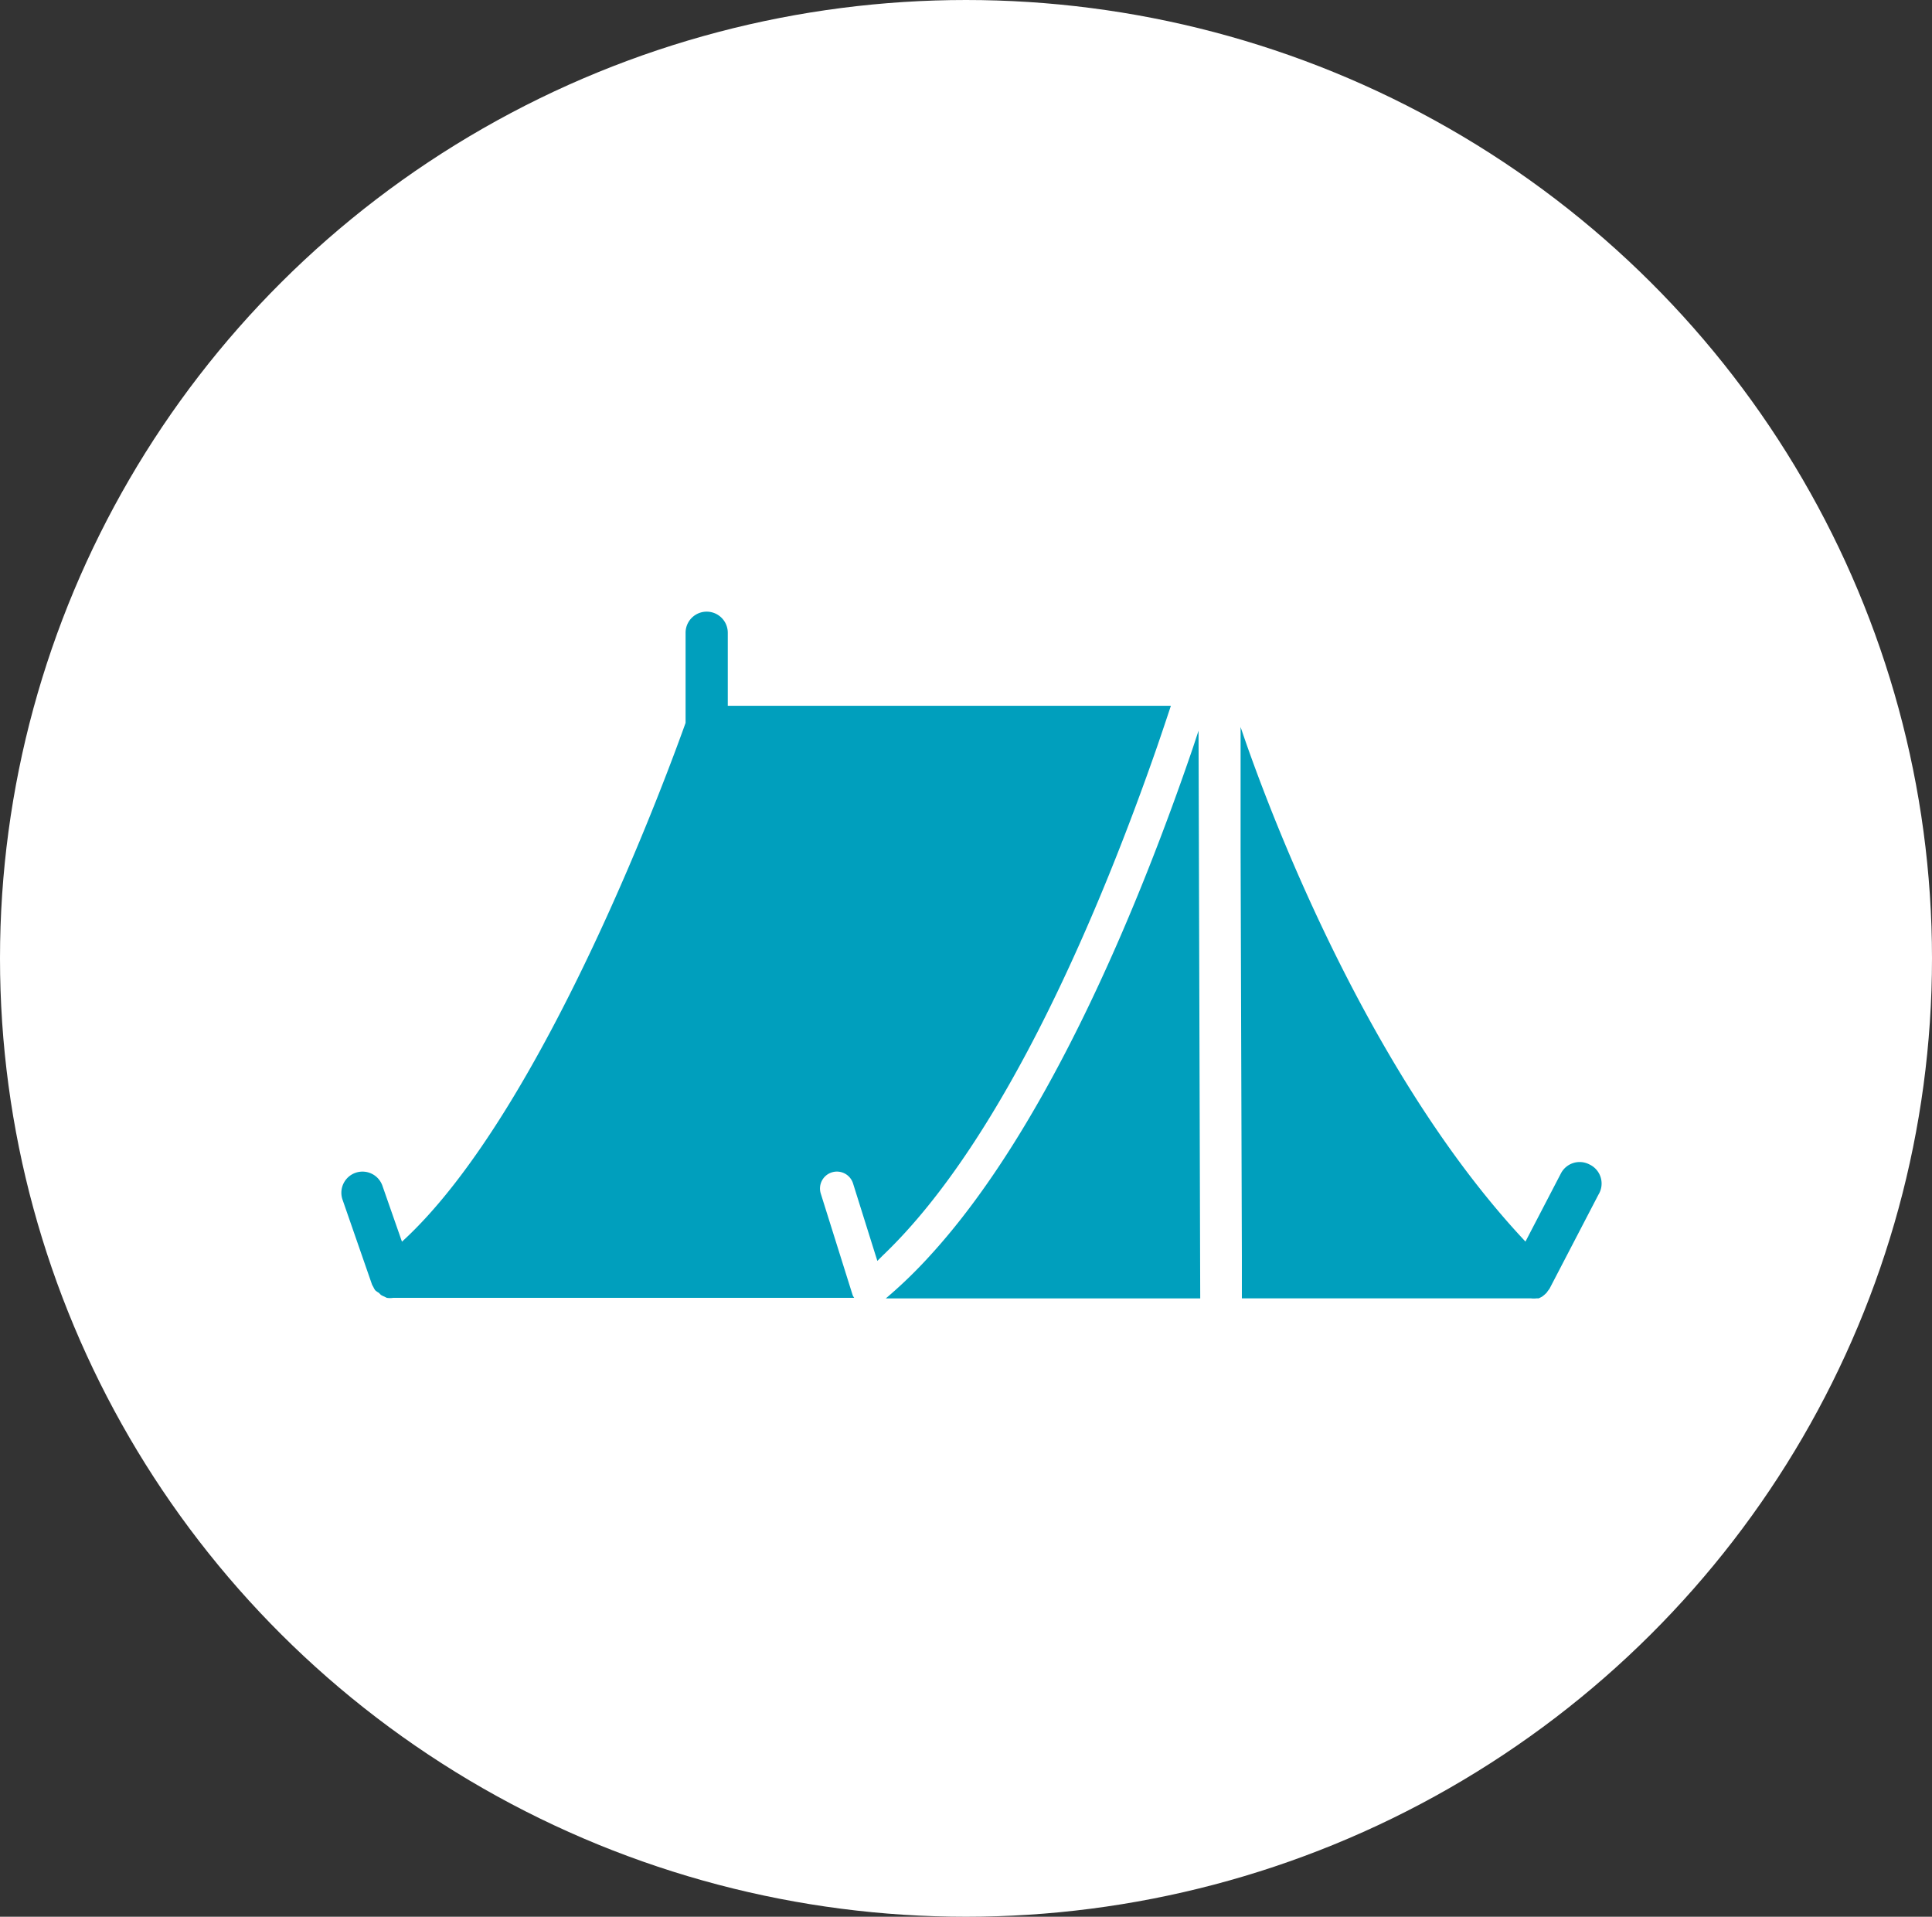 <svg xmlns="http://www.w3.org/2000/svg" width="123" height="122" viewBox="0 0 123 122">
  <rect x="0" y="0" width="123" height="122" fill="#333333" stroke="none"/>
  <g id="Group_2163" data-name="Group 2163" transform="translate(0.383 -0.498)">
    <ellipse id="Ellipse_16" data-name="Ellipse 16" cx="61.5" cy="61" rx="61.5" ry="61" transform="translate(-0.383 0.498)" fill="#fff"/>
    <g id="tent" transform="translate(21.358 39.429)">
      <g id="Group_623" data-name="Group 623" transform="translate(0 0)">
        <g id="Group_622" data-name="Group 622" transform="translate(0)">
          <path id="Path_157" data-name="Path 157" d="M24.593,114.674v-4.648a1.343,1.343,0,0,0-2.687,0v5.736c-.833,2.324-8.88,24.652-18.056,33.021L2.615,145.25a1.345,1.345,0,1,0-2.539.887l1.867,5.374a1.21,1.21,0,0,0,.081.148,1.269,1.269,0,0,0,.121.215,1.2,1.2,0,0,0,.228.161l.134.134a1.252,1.252,0,0,0,.215.107l.161.081a1.342,1.342,0,0,0,.416,0H32.64a1.052,1.052,0,0,1-.094-.161l-.793-2.526-1.236-3.936a1.077,1.077,0,1,1,2.055-.645l1.437,4.581.107.336.336-.336c7.886-7.51,14.039-22.529,17.464-32.363q.47-1.37.887-2.633Z" transform="translate(0 -108.682)" fill="#009fbd"/>
        </g>
      </g>
      <g id="Group_625" data-name="Group 625" transform="translate(34.655 7.577)">
        <g id="Group_624" data-name="Group 624">
          <path id="Path_158" data-name="Path 158" d="M226.279,153.8l-.363,1.1c-3.2,9.364-9.028,23.926-16.766,32.35a29.567,29.567,0,0,1-2.781,2.687h20.017Z" transform="translate(-206.37 -153.802)" fill="#009fbd"/>
        </g>
      </g>
      <g id="Group_627" data-name="Group 627" transform="translate(57.238 7.348)">
        <g id="Group_626" data-name="Group 626" transform="translate(0 0)">
          <path id="Path_159" data-name="Path 159" d="M363.21,180.36a1.322,1.322,0,0,0-.153-.083,1.343,1.343,0,0,0-1.811.573l0,0-2.257,4.339c-10.747-11.432-17.115-29.716-18.136-32.753v7.738l.081,25.941v2.687h18.4a1.412,1.412,0,0,0,.363,0h.134l.215-.107.121-.094.161-.148.094-.134.094-.121,3.117-5.992A1.343,1.343,0,0,0,363.21,180.36Z" transform="translate(-340.85 -152.442)" fill="#009fbd"/>
        </g>
      </g>
    </g>
  </g>
</svg>
